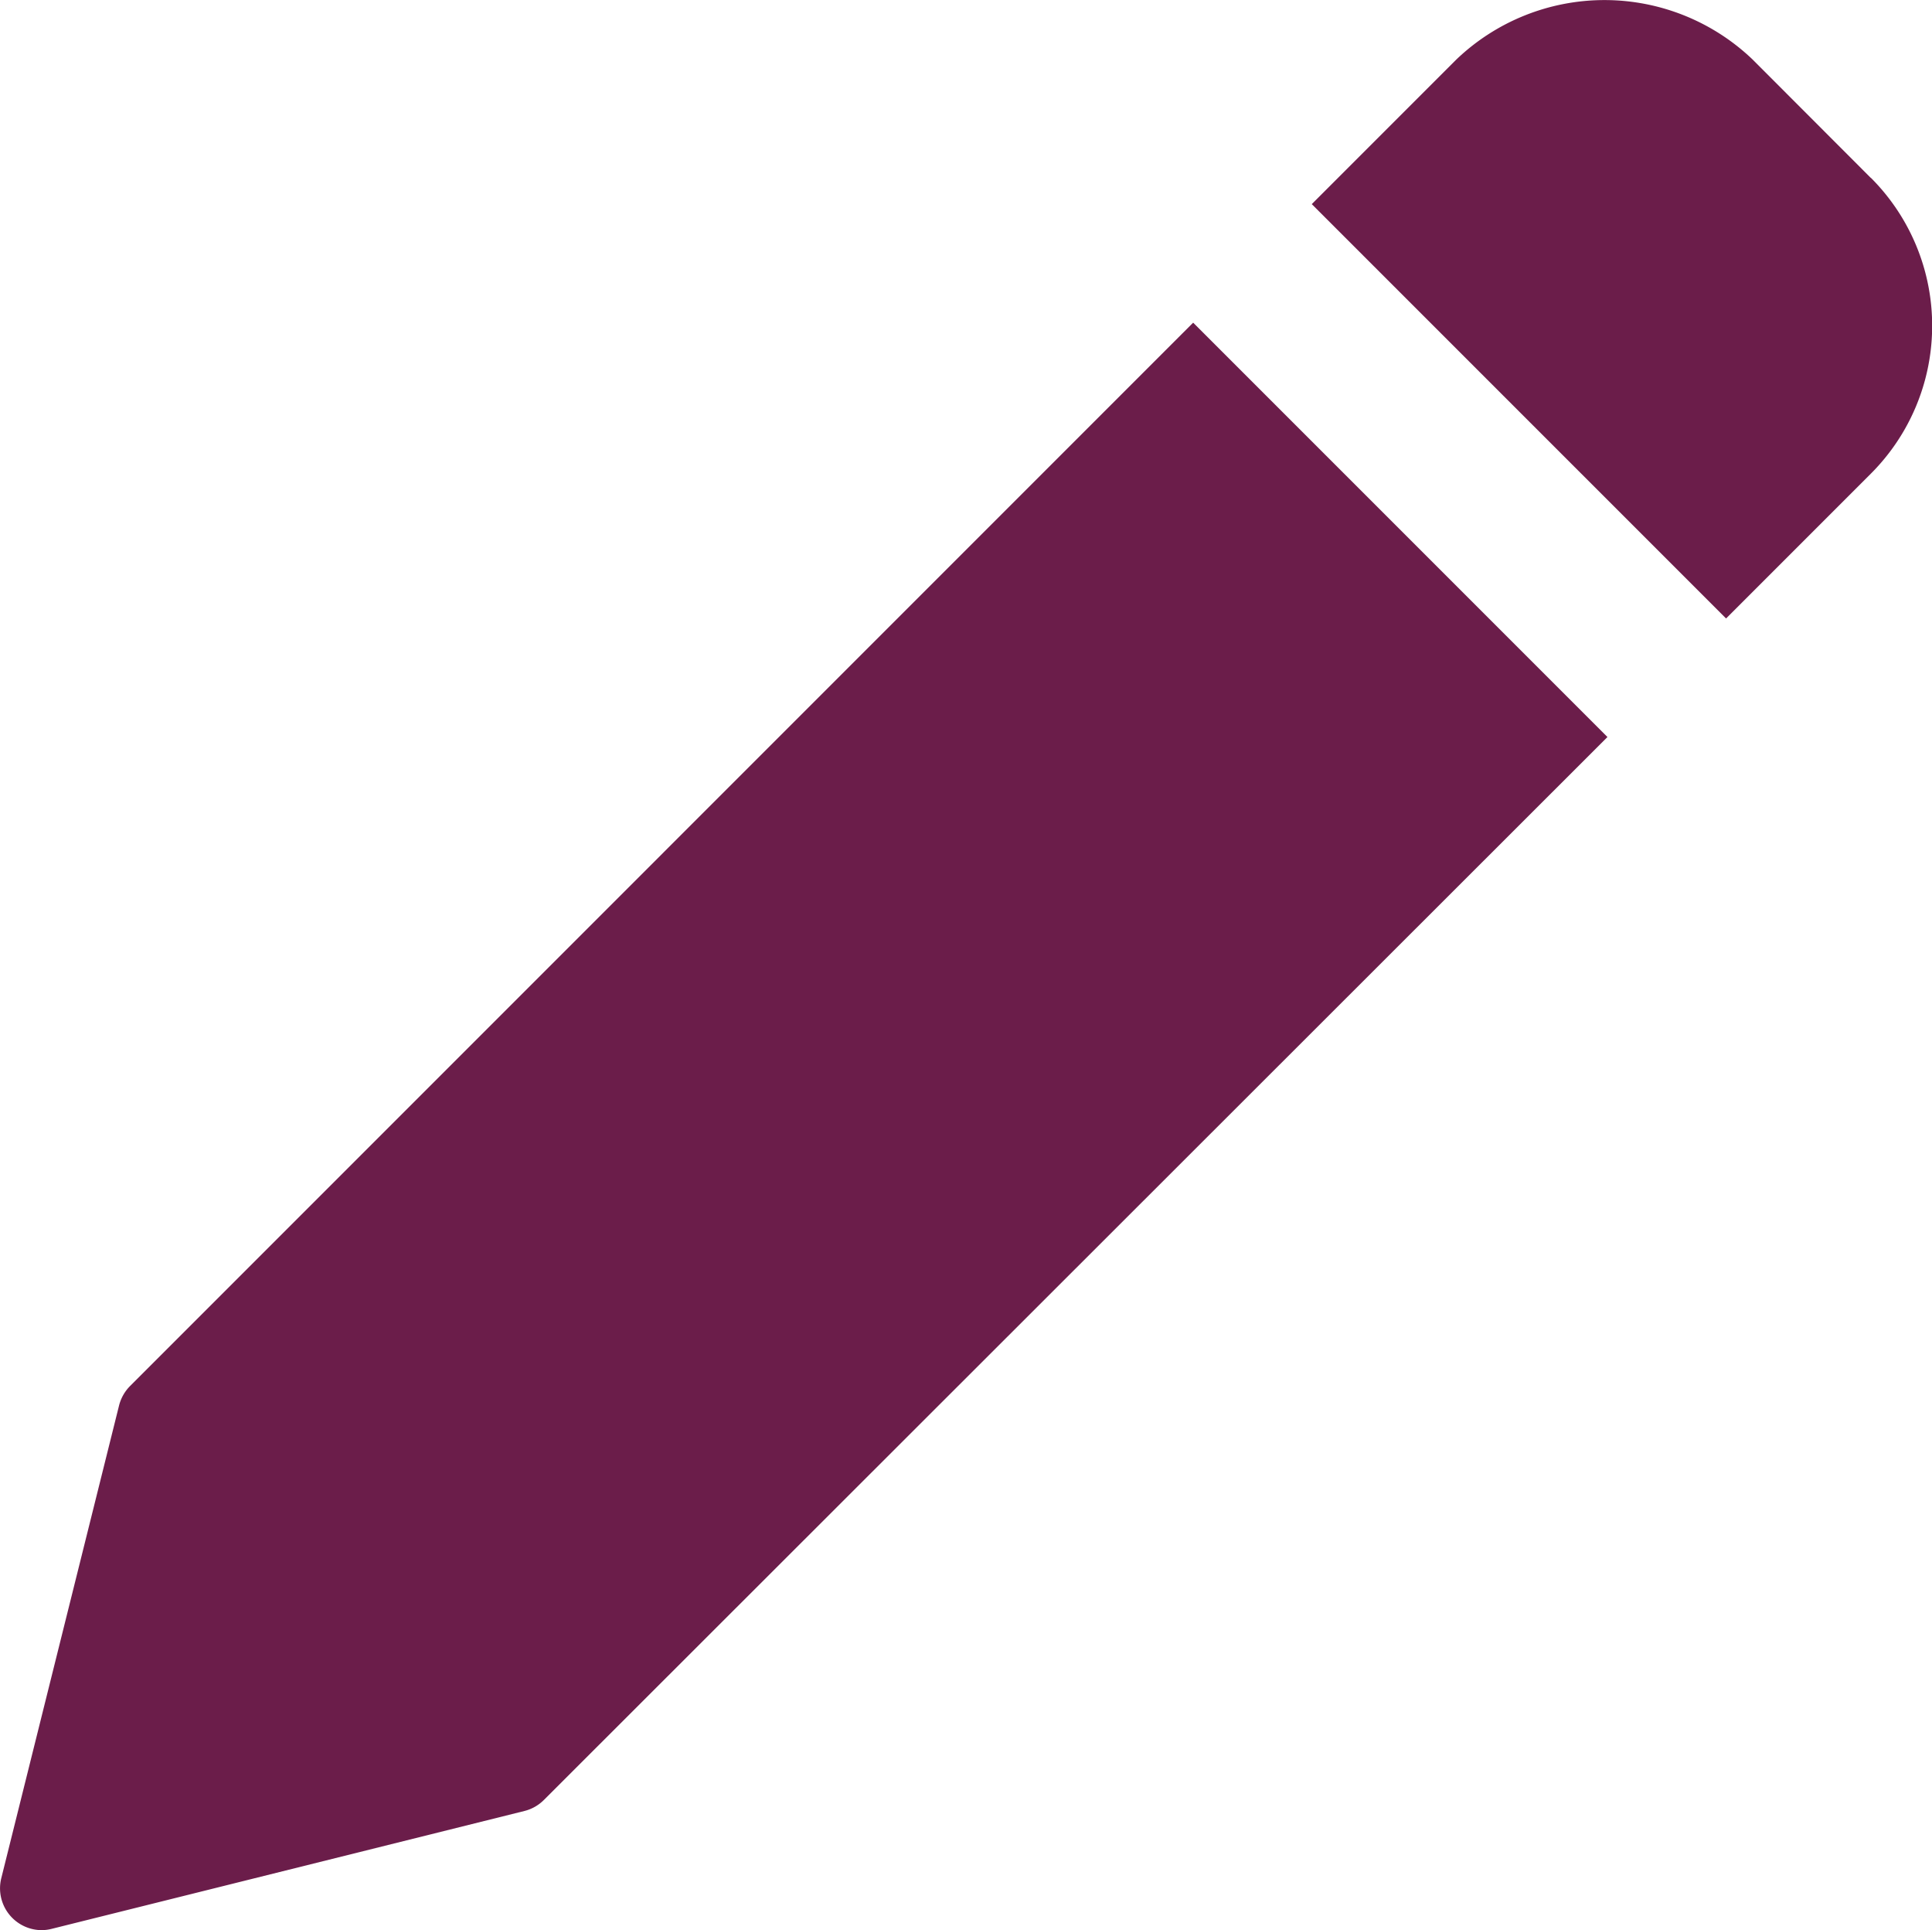 <svg xmlns="http://www.w3.org/2000/svg" width="24.026" height="24.001" viewBox="0 0 24.026 24.001">
  <g id="ic_edite" transform="translate(0 -0.247)">
    <path id="Path_149" data-name="Path 149" d="M14.838,4.259,1.618,17.48a.527.527,0,0,0-.137.241L.016,23.6a.52.52,0,0,0,.5.646.517.517,0,0,0,.126-.016l5.881-1.466a.52.52,0,0,0,.241-.137L19.99,9.411Zm8.427-1.8L21.793.985a2.665,2.665,0,0,0-3.68,0l-1.8,1.8,5.152,5.152,1.8-1.8a2.6,2.6,0,0,0,0-3.68Zm0,0" transform="translate(0)" fill="#6b1d4a"/>
  </g>
</svg>
